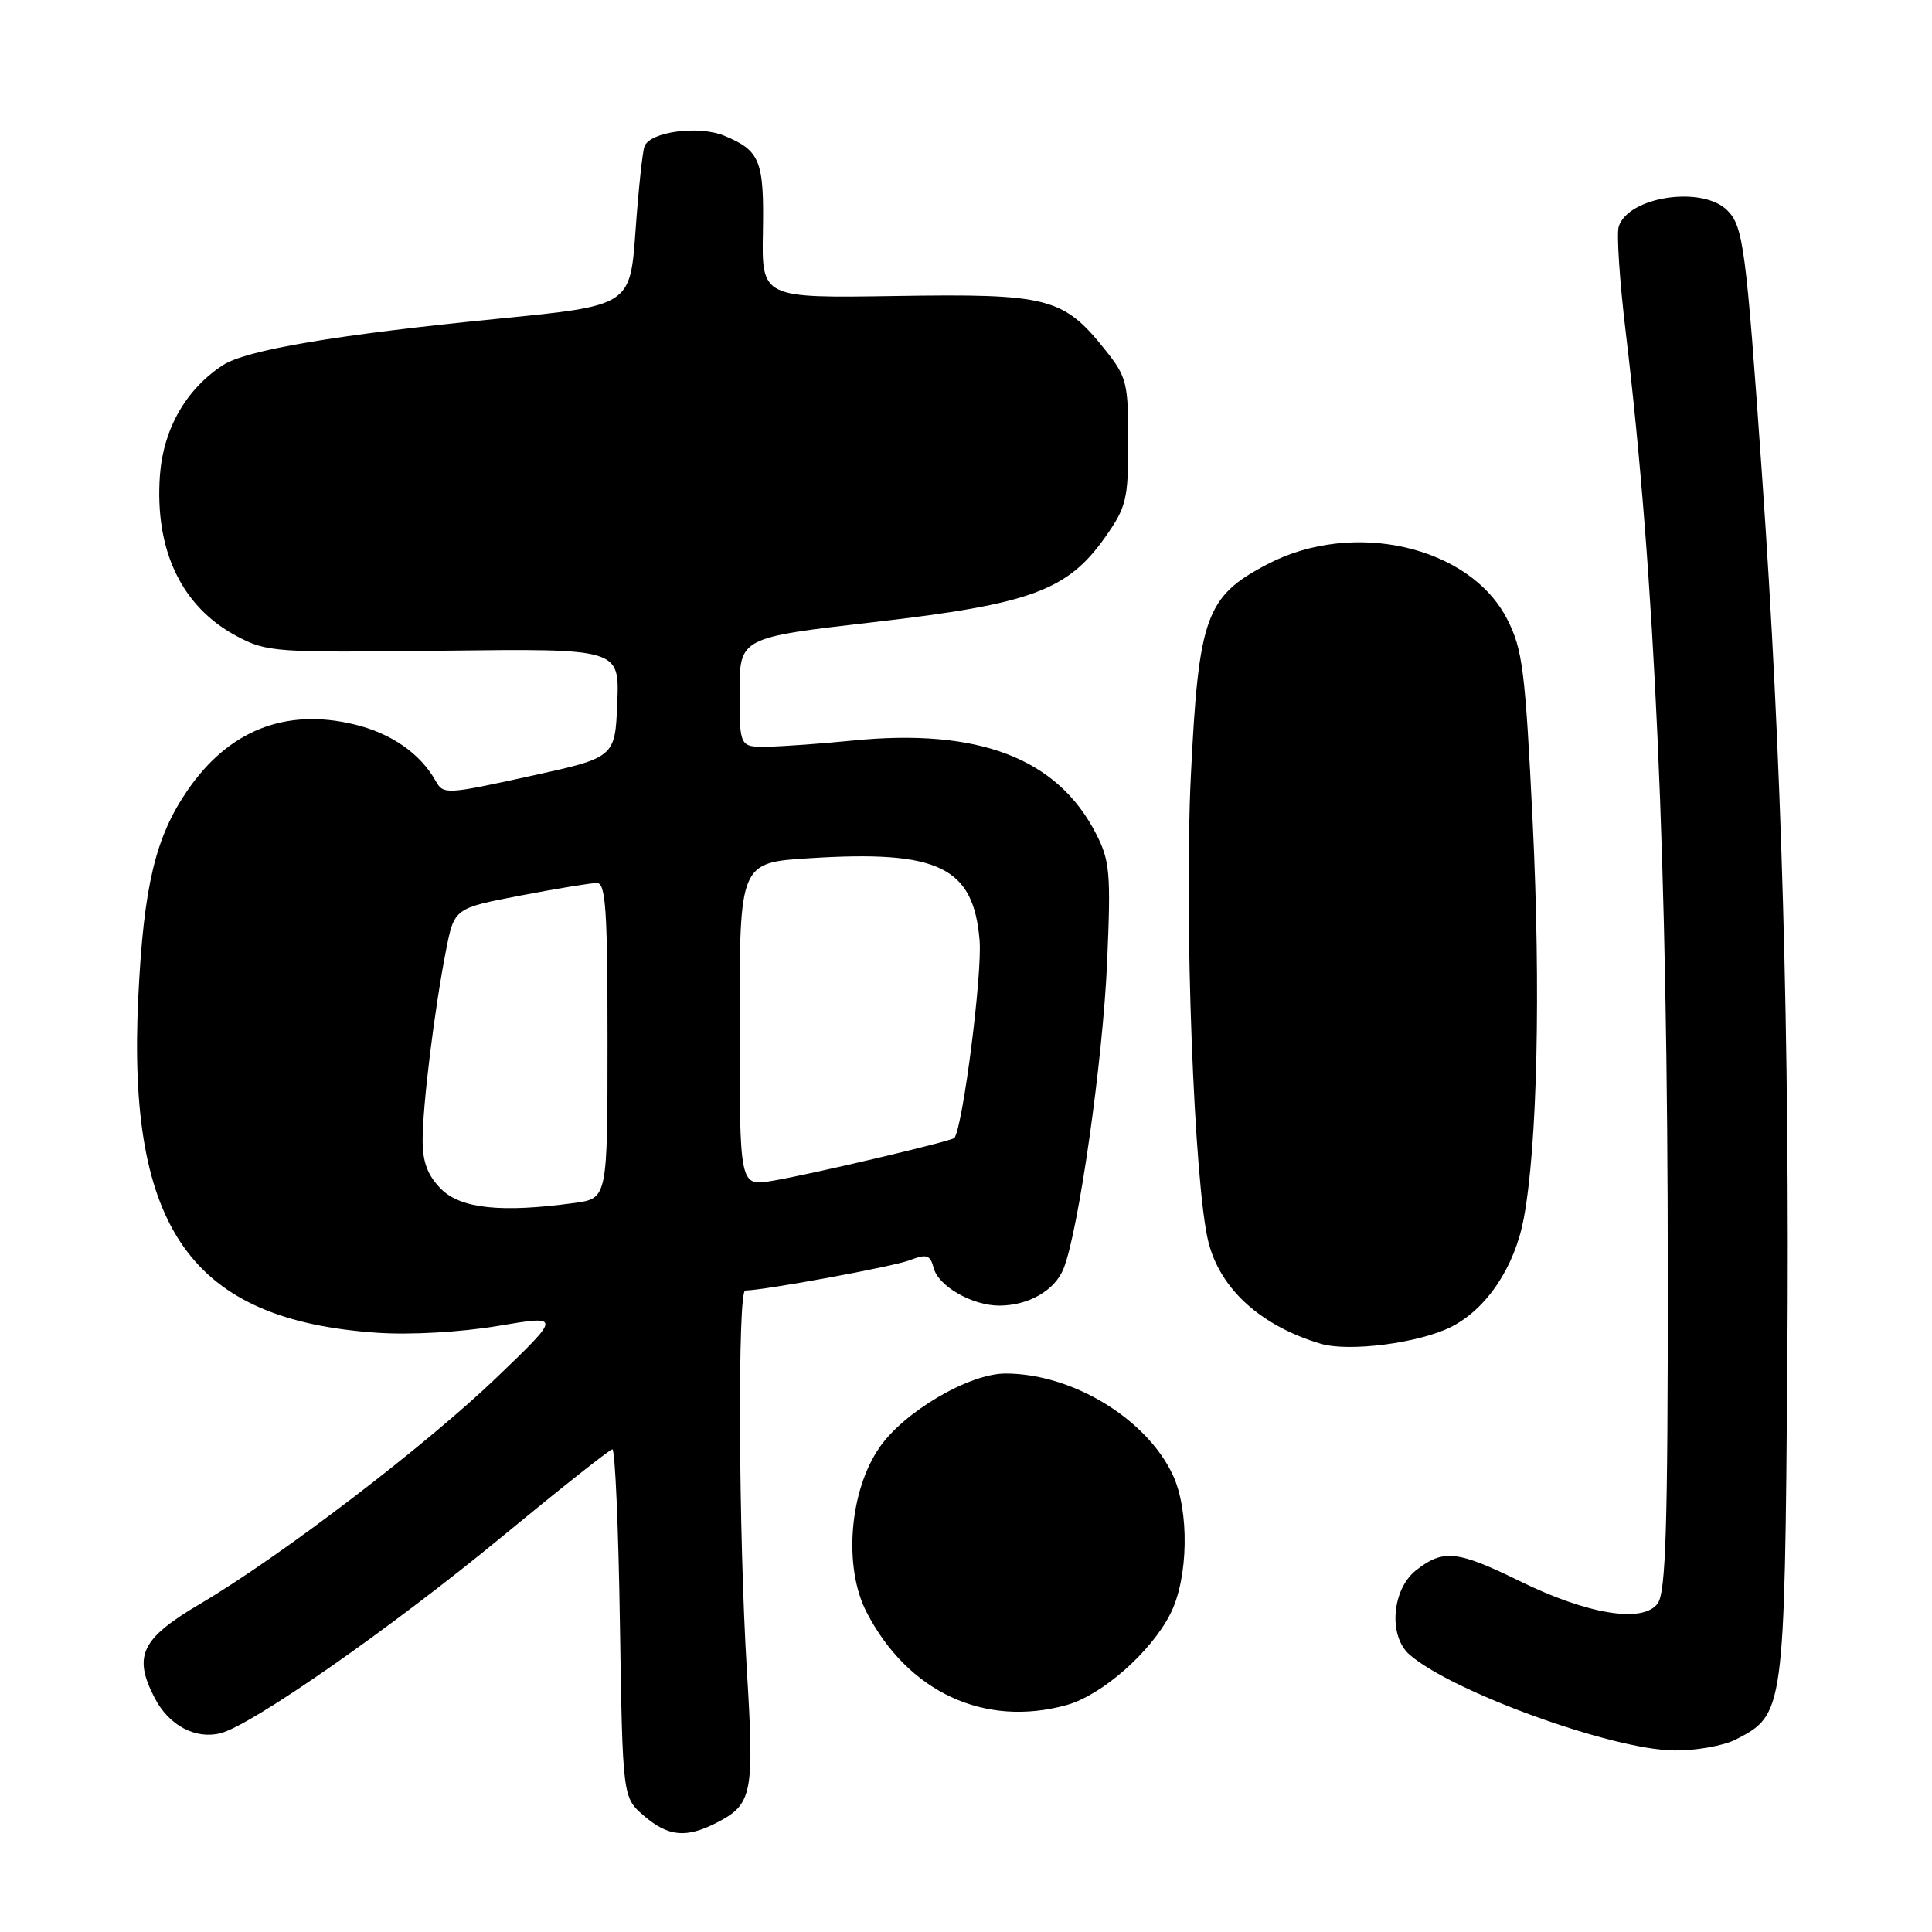 <?xml version="1.0" encoding="UTF-8" standalone="no"?>
<!DOCTYPE svg PUBLIC "-//W3C//DTD SVG 1.1//EN" "http://www.w3.org/Graphics/SVG/1.1/DTD/svg11.dtd" >
<svg xmlns="http://www.w3.org/2000/svg" xmlns:xlink="http://www.w3.org/1999/xlink" version="1.1" viewBox="0 0 256 256">
 <g >
 <path fill="currentColor"
d=" M 95.02 241.49 C 99.69 239.07 99.96 237.70 98.97 221.43 C 97.86 203.26 97.72 171.00 98.75 171.00 C 101.22 170.98 118.26 167.85 120.50 167.00 C 122.82 166.12 123.25 166.26 123.72 168.03 C 124.35 170.43 128.83 173.00 132.40 173.00 C 136.27 173.00 139.76 171.00 140.92 168.12 C 142.91 163.17 146.14 140.49 146.70 127.47 C 147.21 115.68 147.07 114.07 145.23 110.47 C 140.10 100.45 129.65 96.46 112.95 98.13 C 108.85 98.54 103.81 98.90 101.75 98.94 C 98.00 99.00 98.00 99.00 98.00 91.74 C 98.00 84.48 98.00 84.48 115.92 82.42 C 136.64 80.03 141.48 78.24 146.49 71.11 C 149.25 67.18 149.50 66.14 149.50 58.51 C 149.50 50.72 149.30 49.94 146.43 46.34 C 140.89 39.41 138.89 38.90 118.71 39.22 C 100.93 39.50 100.93 39.50 101.09 30.75 C 101.26 21.29 100.73 19.96 95.98 17.99 C 92.60 16.59 86.15 17.44 85.40 19.39 C 85.13 20.09 84.60 25.13 84.21 30.58 C 83.50 40.50 83.50 40.50 66.14 42.22 C 44.65 44.34 32.60 46.37 29.51 48.40 C 24.63 51.60 21.64 56.85 21.19 62.99 C 20.48 72.88 24.05 80.38 31.33 84.27 C 35.35 86.42 36.34 86.49 58.79 86.22 C 82.09 85.94 82.09 85.94 81.79 93.16 C 81.50 100.38 81.50 100.38 70.14 102.86 C 59.12 105.28 58.74 105.29 57.73 103.48 C 55.69 99.84 51.83 97.16 46.92 95.98 C 37.83 93.80 30.32 96.77 24.87 104.69 C 20.58 110.92 19.04 117.40 18.32 132.16 C 16.83 162.89 25.42 174.93 50.00 176.60 C 54.36 176.90 61.04 176.52 65.94 175.70 C 74.38 174.28 74.38 174.28 65.94 182.40 C 56.53 191.46 37.26 206.18 26.53 212.51 C 18.71 217.12 17.60 219.40 20.49 224.98 C 22.37 228.62 25.88 230.50 29.22 229.66 C 33.35 228.62 51.99 215.61 66.50 203.63 C 74.20 197.28 80.79 192.06 81.14 192.04 C 81.50 192.02 81.95 202.39 82.14 215.09 C 82.50 238.17 82.50 238.17 85.31 240.59 C 88.55 243.38 90.94 243.60 95.02 241.49 Z  M 230.03 230.48 C 236.42 227.18 236.47 226.87 236.83 180.50 C 237.16 137.82 236.08 99.97 233.48 63.00 C 231.36 32.71 231.00 30.00 228.87 27.87 C 225.57 24.57 215.76 26.04 214.49 30.02 C 214.19 30.97 214.61 37.31 215.43 44.12 C 219.28 76.27 220.98 114.42 220.99 169.06 C 221.00 202.39 220.73 210.98 219.65 212.47 C 217.71 215.12 210.38 213.93 201.36 209.50 C 193.08 205.44 191.23 205.25 187.63 208.07 C 184.43 210.60 183.94 216.76 186.75 219.23 C 192.31 224.13 213.62 231.86 221.80 231.94 C 224.71 231.98 228.42 231.32 230.03 230.48 Z  M 141.32 225.93 C 146.00 224.63 152.48 218.94 155.07 213.86 C 157.48 209.14 157.63 200.12 155.37 195.37 C 151.84 187.93 142.03 182.00 133.24 182.00 C 128.42 182.00 119.84 187.03 116.54 191.79 C 112.54 197.56 111.74 207.63 114.81 213.59 C 120.28 224.21 130.46 228.94 141.32 225.93 Z  M 192.25 175.84 C 196.96 173.48 200.69 167.92 201.90 161.48 C 203.70 151.89 204.17 131.30 203.09 109.00 C 202.10 88.75 201.76 86.05 199.70 82.03 C 194.75 72.36 179.31 68.82 167.96 74.75 C 159.77 79.03 158.82 81.66 157.79 102.91 C 156.88 121.51 158.23 157.05 160.12 164.57 C 161.69 170.81 167.06 175.68 174.99 178.05 C 178.72 179.17 187.98 177.98 192.25 175.84 Z  M 58.45 157.55 C 56.67 155.76 56.00 154.00 56.00 151.12 C 56.00 146.43 57.56 133.79 59.10 125.92 C 60.20 120.35 60.20 120.35 68.94 118.67 C 73.74 117.75 78.31 117.00 79.09 117.00 C 80.26 117.00 80.50 120.56 80.50 137.90 C 80.50 158.80 80.50 158.80 76.11 159.40 C 66.44 160.72 61.07 160.16 58.45 157.55 Z  M 98.00 135.74 C 98.00 114.30 98.00 114.30 107.25 113.72 C 124.38 112.63 128.99 114.86 129.80 124.60 C 130.17 129.05 127.61 149.13 126.47 150.78 C 126.17 151.20 107.11 155.69 102.25 156.48 C 98.00 157.18 98.00 157.18 98.00 135.74 Z "/>
</g>
</svg>